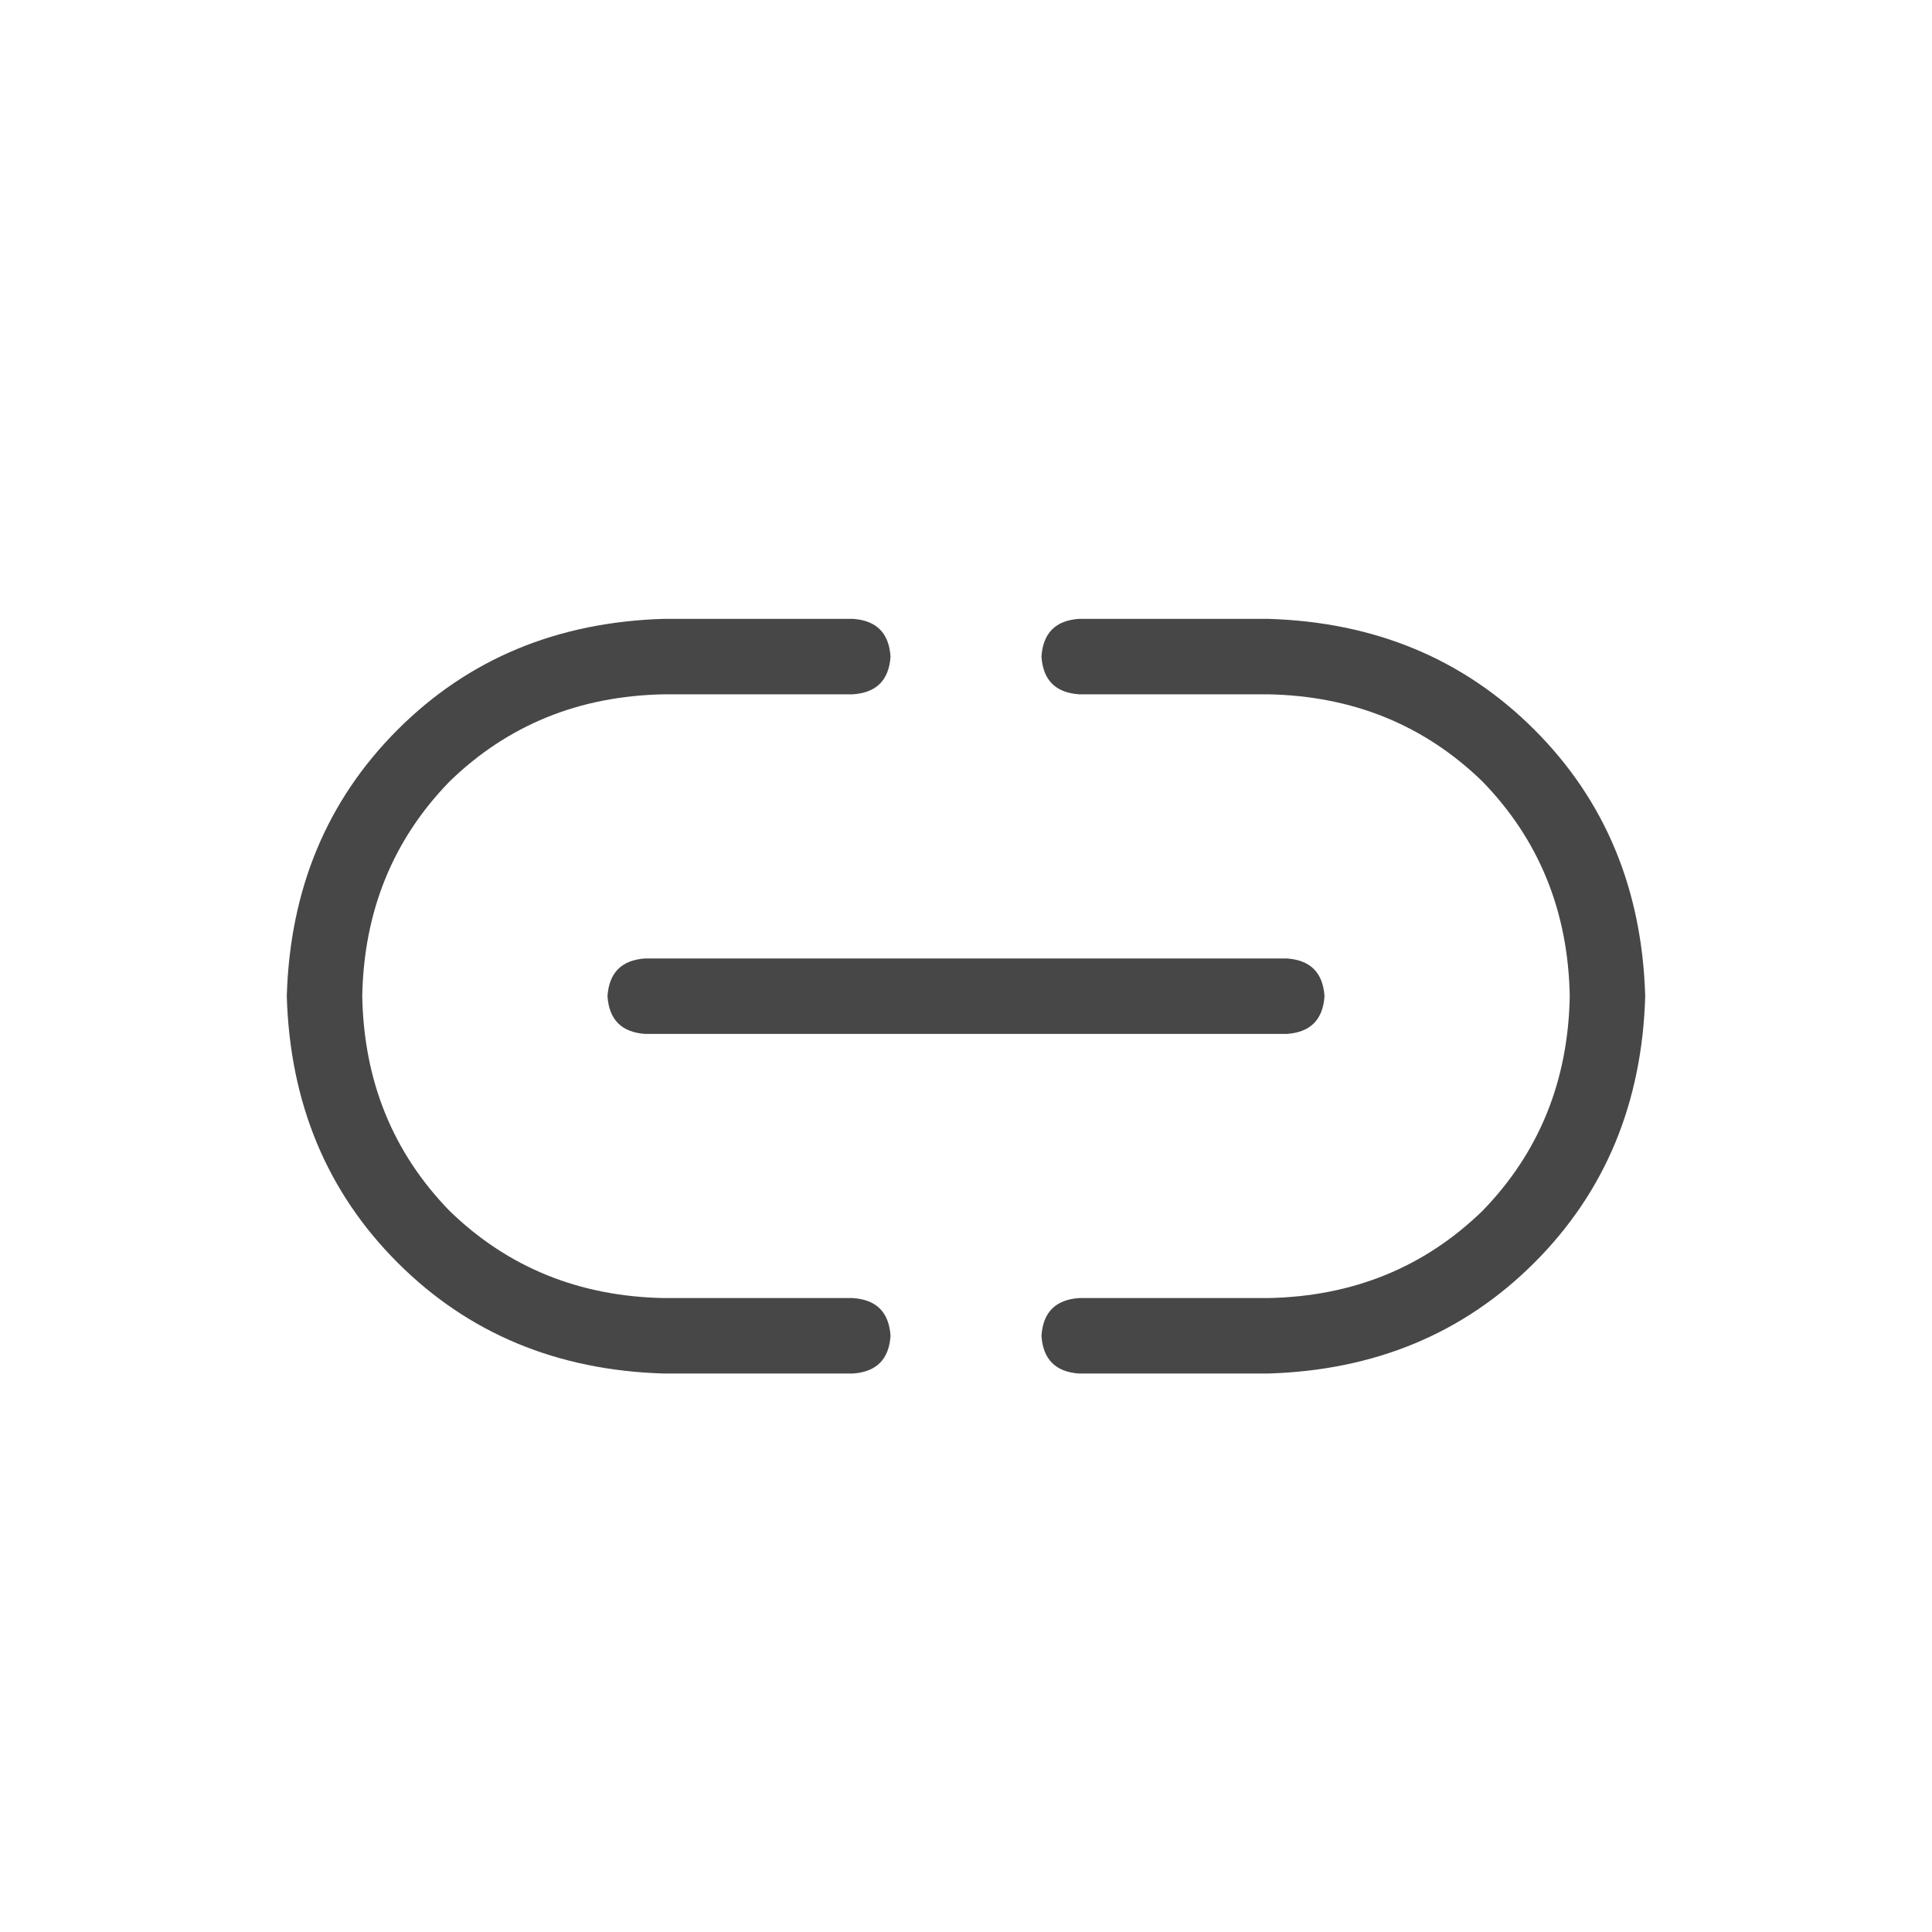 <svg width="32" height="32" viewBox="0 0 32 32" fill="none" xmlns="http://www.w3.org/2000/svg">
<g id="standalone / md / link-simple-md / regular">
<path id="icon" d="M4.75 16.5C4.802 14.729 5.414 13.258 6.586 12.086C7.758 10.914 9.229 10.302 11 10.25H14.125C14.516 10.276 14.724 10.484 14.75 10.875C14.724 11.266 14.516 11.474 14.125 11.5H11C9.594 11.526 8.409 12.008 7.445 12.945C6.508 13.909 6.026 15.094 6 16.5C6.026 17.906 6.508 19.091 7.445 20.055C8.409 20.992 9.594 21.474 11 21.5H14.125C14.516 21.526 14.724 21.734 14.75 22.125C14.724 22.516 14.516 22.724 14.125 22.75H11C9.229 22.698 7.758 22.086 6.586 20.914C5.414 19.742 4.802 18.271 4.75 16.5ZM27.25 16.5C27.198 18.271 26.586 19.742 25.414 20.914C24.242 22.086 22.771 22.698 21 22.75H17.875C17.484 22.724 17.276 22.516 17.25 22.125C17.276 21.734 17.484 21.526 17.875 21.5H21C22.406 21.474 23.591 20.992 24.555 20.055C25.492 19.091 25.974 17.906 26 16.5C25.974 15.094 25.492 13.909 24.555 12.945C23.591 12.008 22.406 11.526 21 11.5H17.875C17.484 11.474 17.276 11.266 17.25 10.875C17.276 10.484 17.484 10.276 17.875 10.25H21C22.771 10.302 24.242 10.914 25.414 12.086C26.586 13.258 27.198 14.729 27.25 16.5ZM10.688 15.875H21.312C21.703 15.901 21.912 16.109 21.938 16.5C21.912 16.891 21.703 17.099 21.312 17.125H10.688C10.297 17.099 10.088 16.891 10.062 16.5C10.088 16.109 10.297 15.901 10.688 15.875Z" fill="black" fill-opacity="0.72"/>
</g>
</svg>
